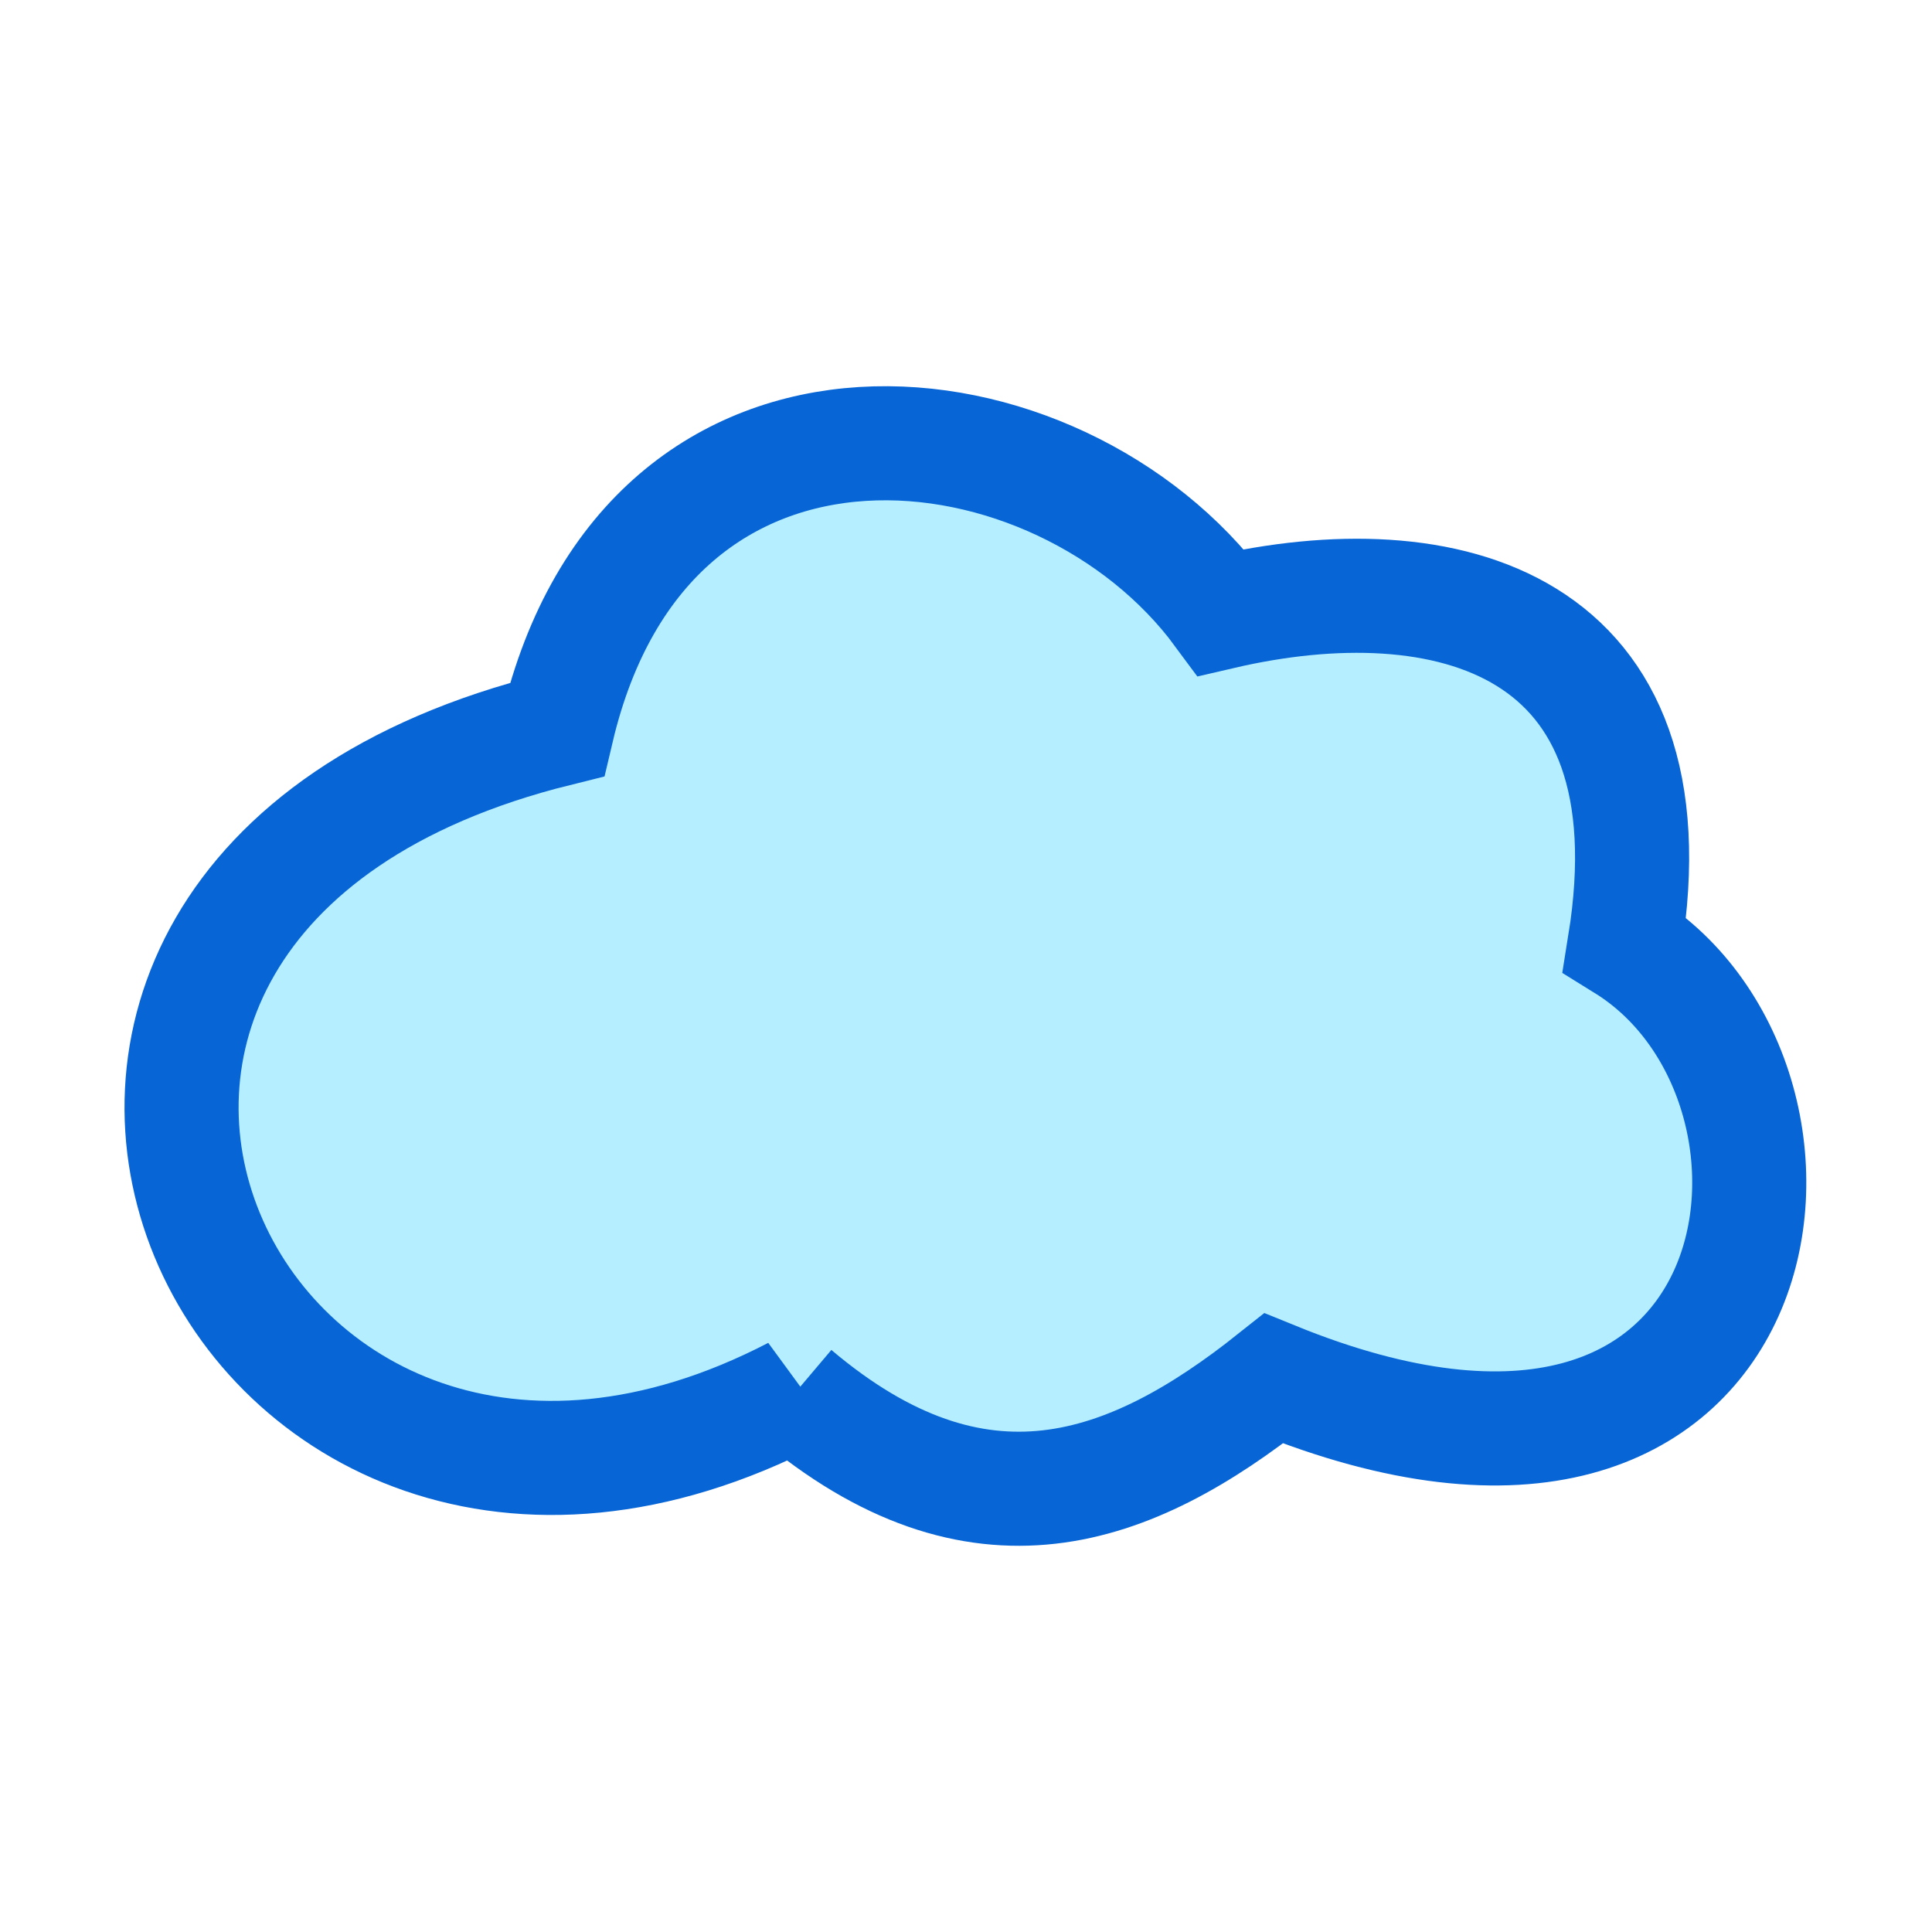 <svg xmlns="http://www.w3.org/2000/svg" width="32" height="32" viewBox="0 0 8.467 8.467"><path d="M3.482 6.107c.805.681 1.471.434 2.1-.066 2.241.913 2.539-1.282 1.538-1.902.229-1.42-.785-1.684-1.769-1.455-.708-.96-2.511-1.18-2.91.513-3.01.747-1.425 4.19 1.041 2.91z" style="fill:#b5efff;fill-opacity:1;stroke:#0765d6;stroke-width:.5;stroke-linecap:round;stroke-dasharray:none;stroke-opacity:1;paint-order:stroke fill markers"/></svg>